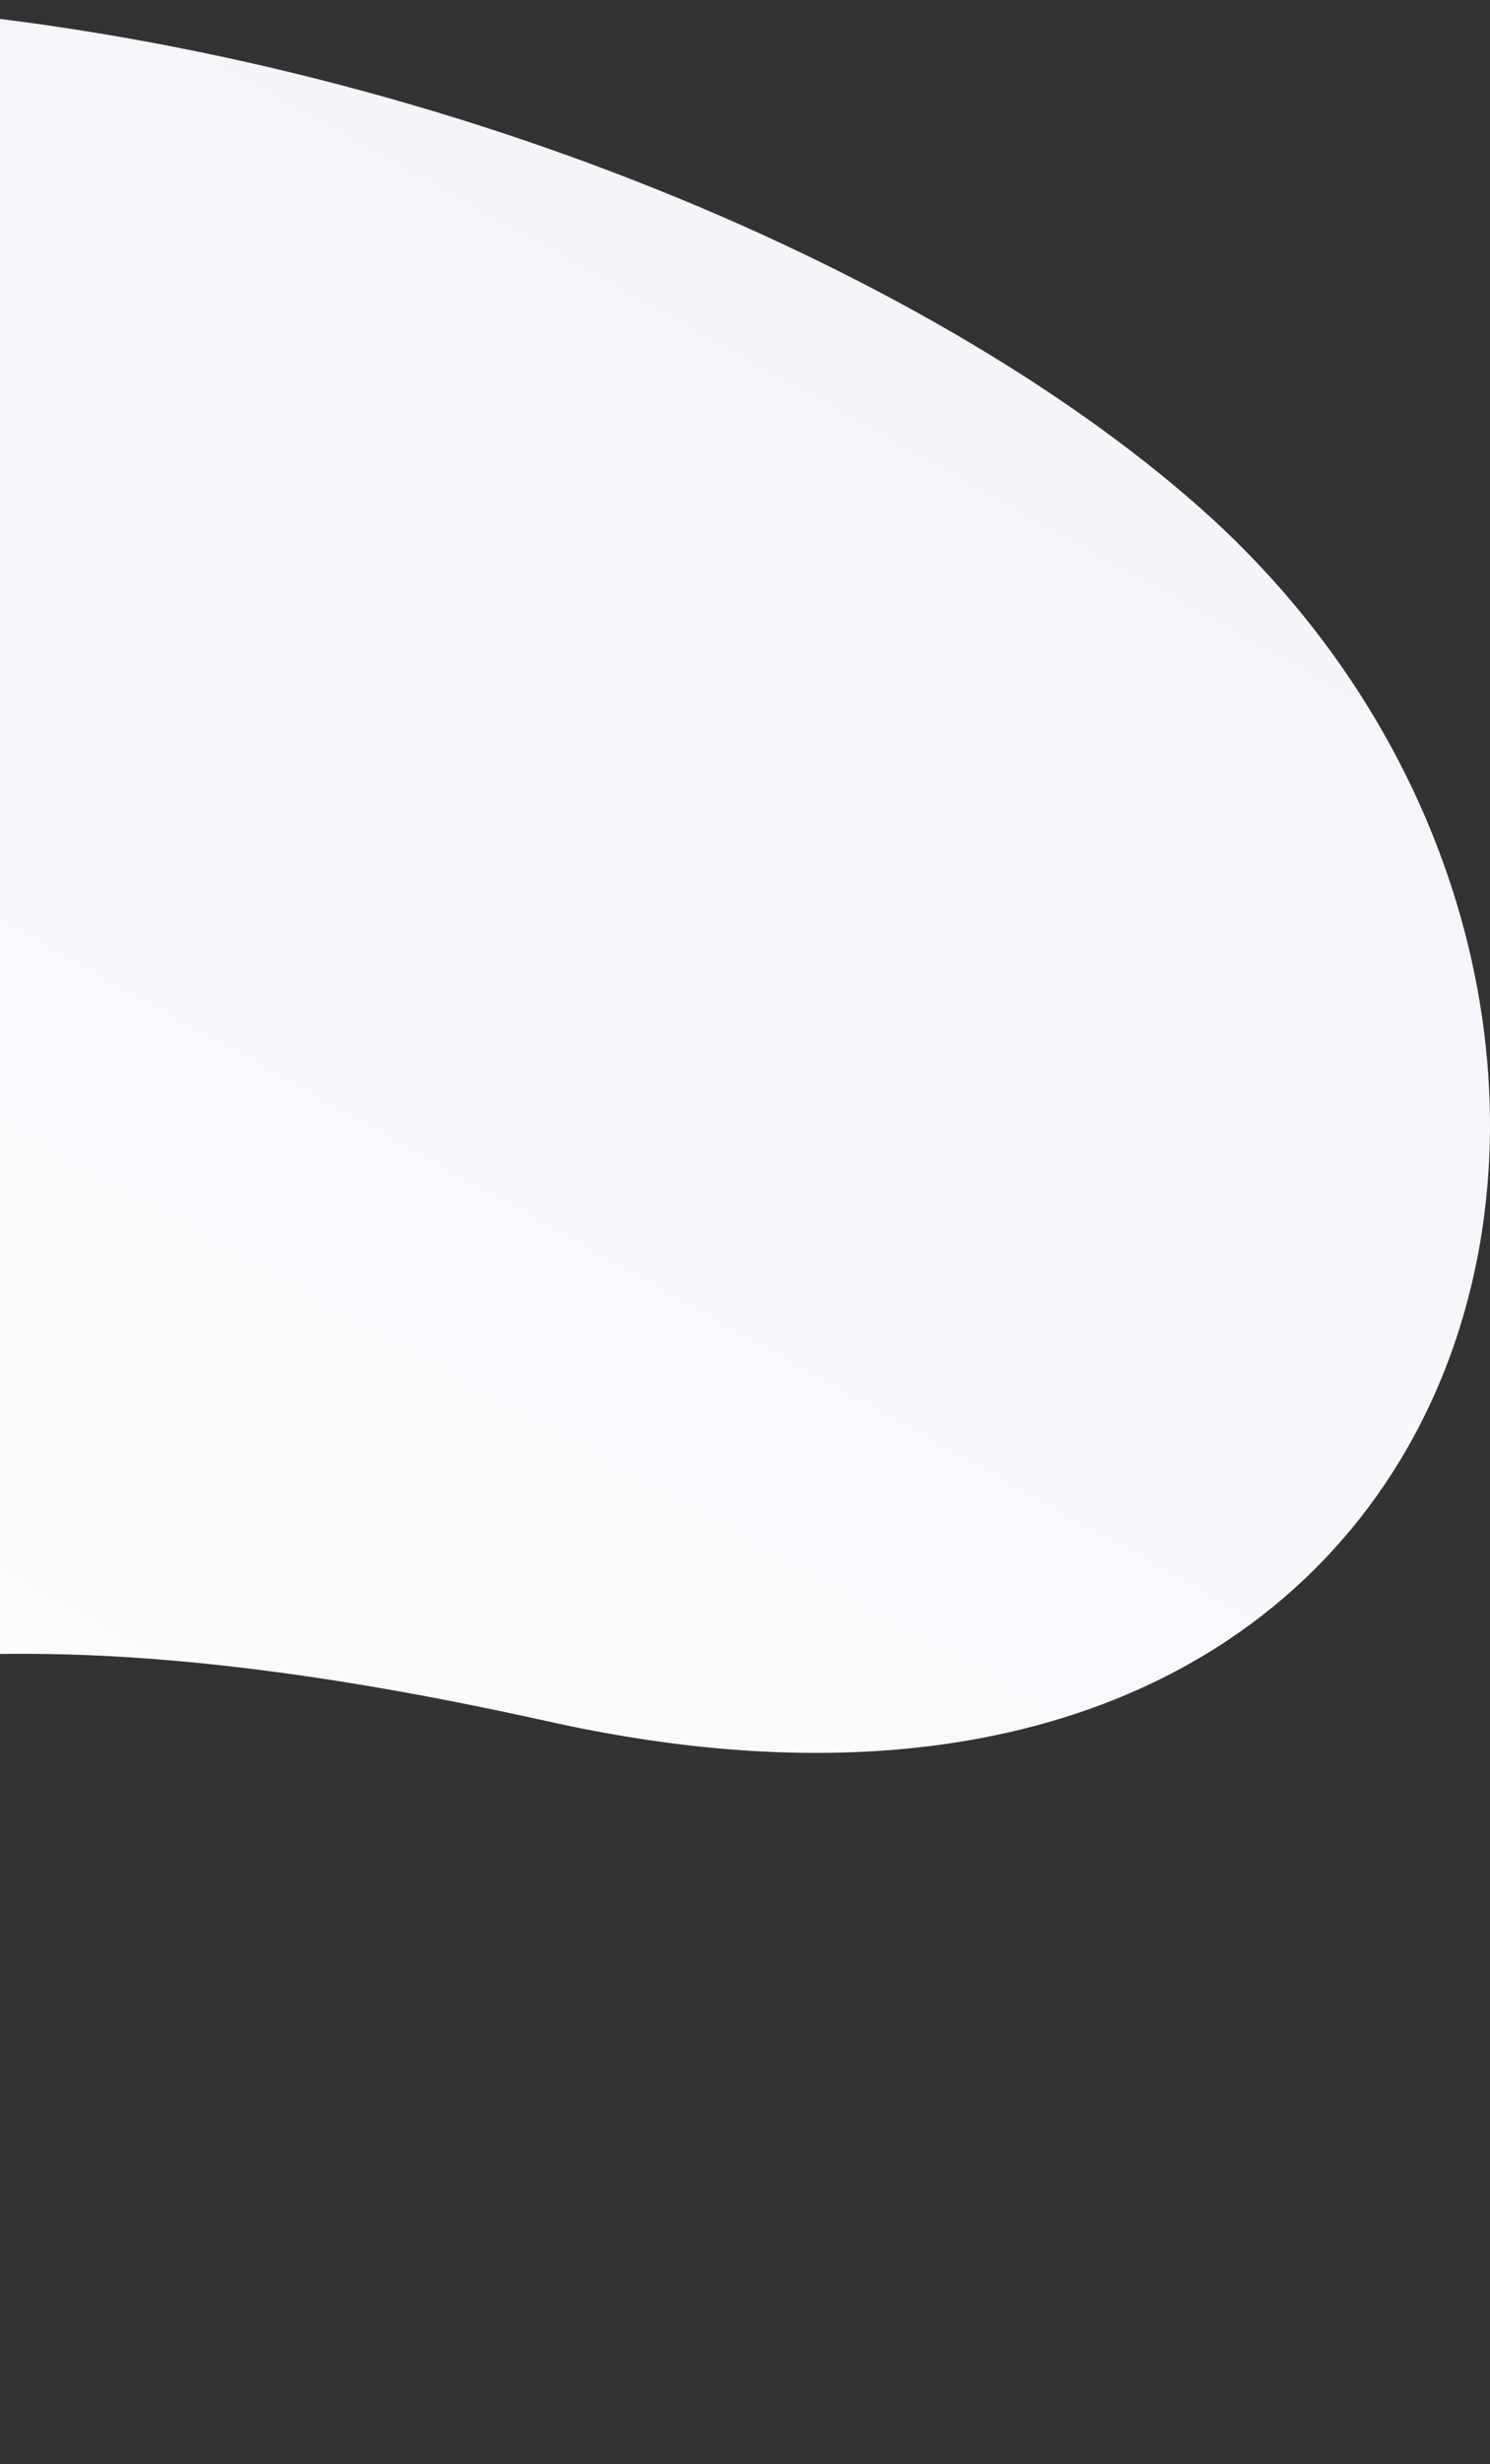 <svg id="Bg" xmlns="http://www.w3.org/2000/svg" xmlns:xlink="http://www.w3.org/1999/xlink" width="606.625" height="1002.97" viewBox="0 0 606.625 1002.97">
  <rect x="0" y="0" width="606.625" height="1002.97" fill="#333333" stroke="none"/>
<defs>
    <style>
      .cls-1 {
        fill-rule: evenodd;
        fill: url(#linear-gradient);
      }
    </style>
    <linearGradient id="linear-gradient" x1="-96.815" y1="3239.28" x2="463.19" y2="2236.31" gradientUnits="userSpaceOnUse">
      <stop offset="NaN" stop-color="#fff"/>
      <stop offset="Infinity" stop-color="#f4f5fa"/>
    </linearGradient>
  </defs>
  <path id="Path_2" data-name="Path 2" class="cls-1" d="M-330.538,2473.9c290.875-388.18,907.114-228.08,1129.82-31.17s129.255,581.88-264.89,494.26-455.231,43.43-816.829,254.85S-621.412,2862.09-330.538,2473.9Z" transform="translate(-311 -2236.31)"/>
</svg>
